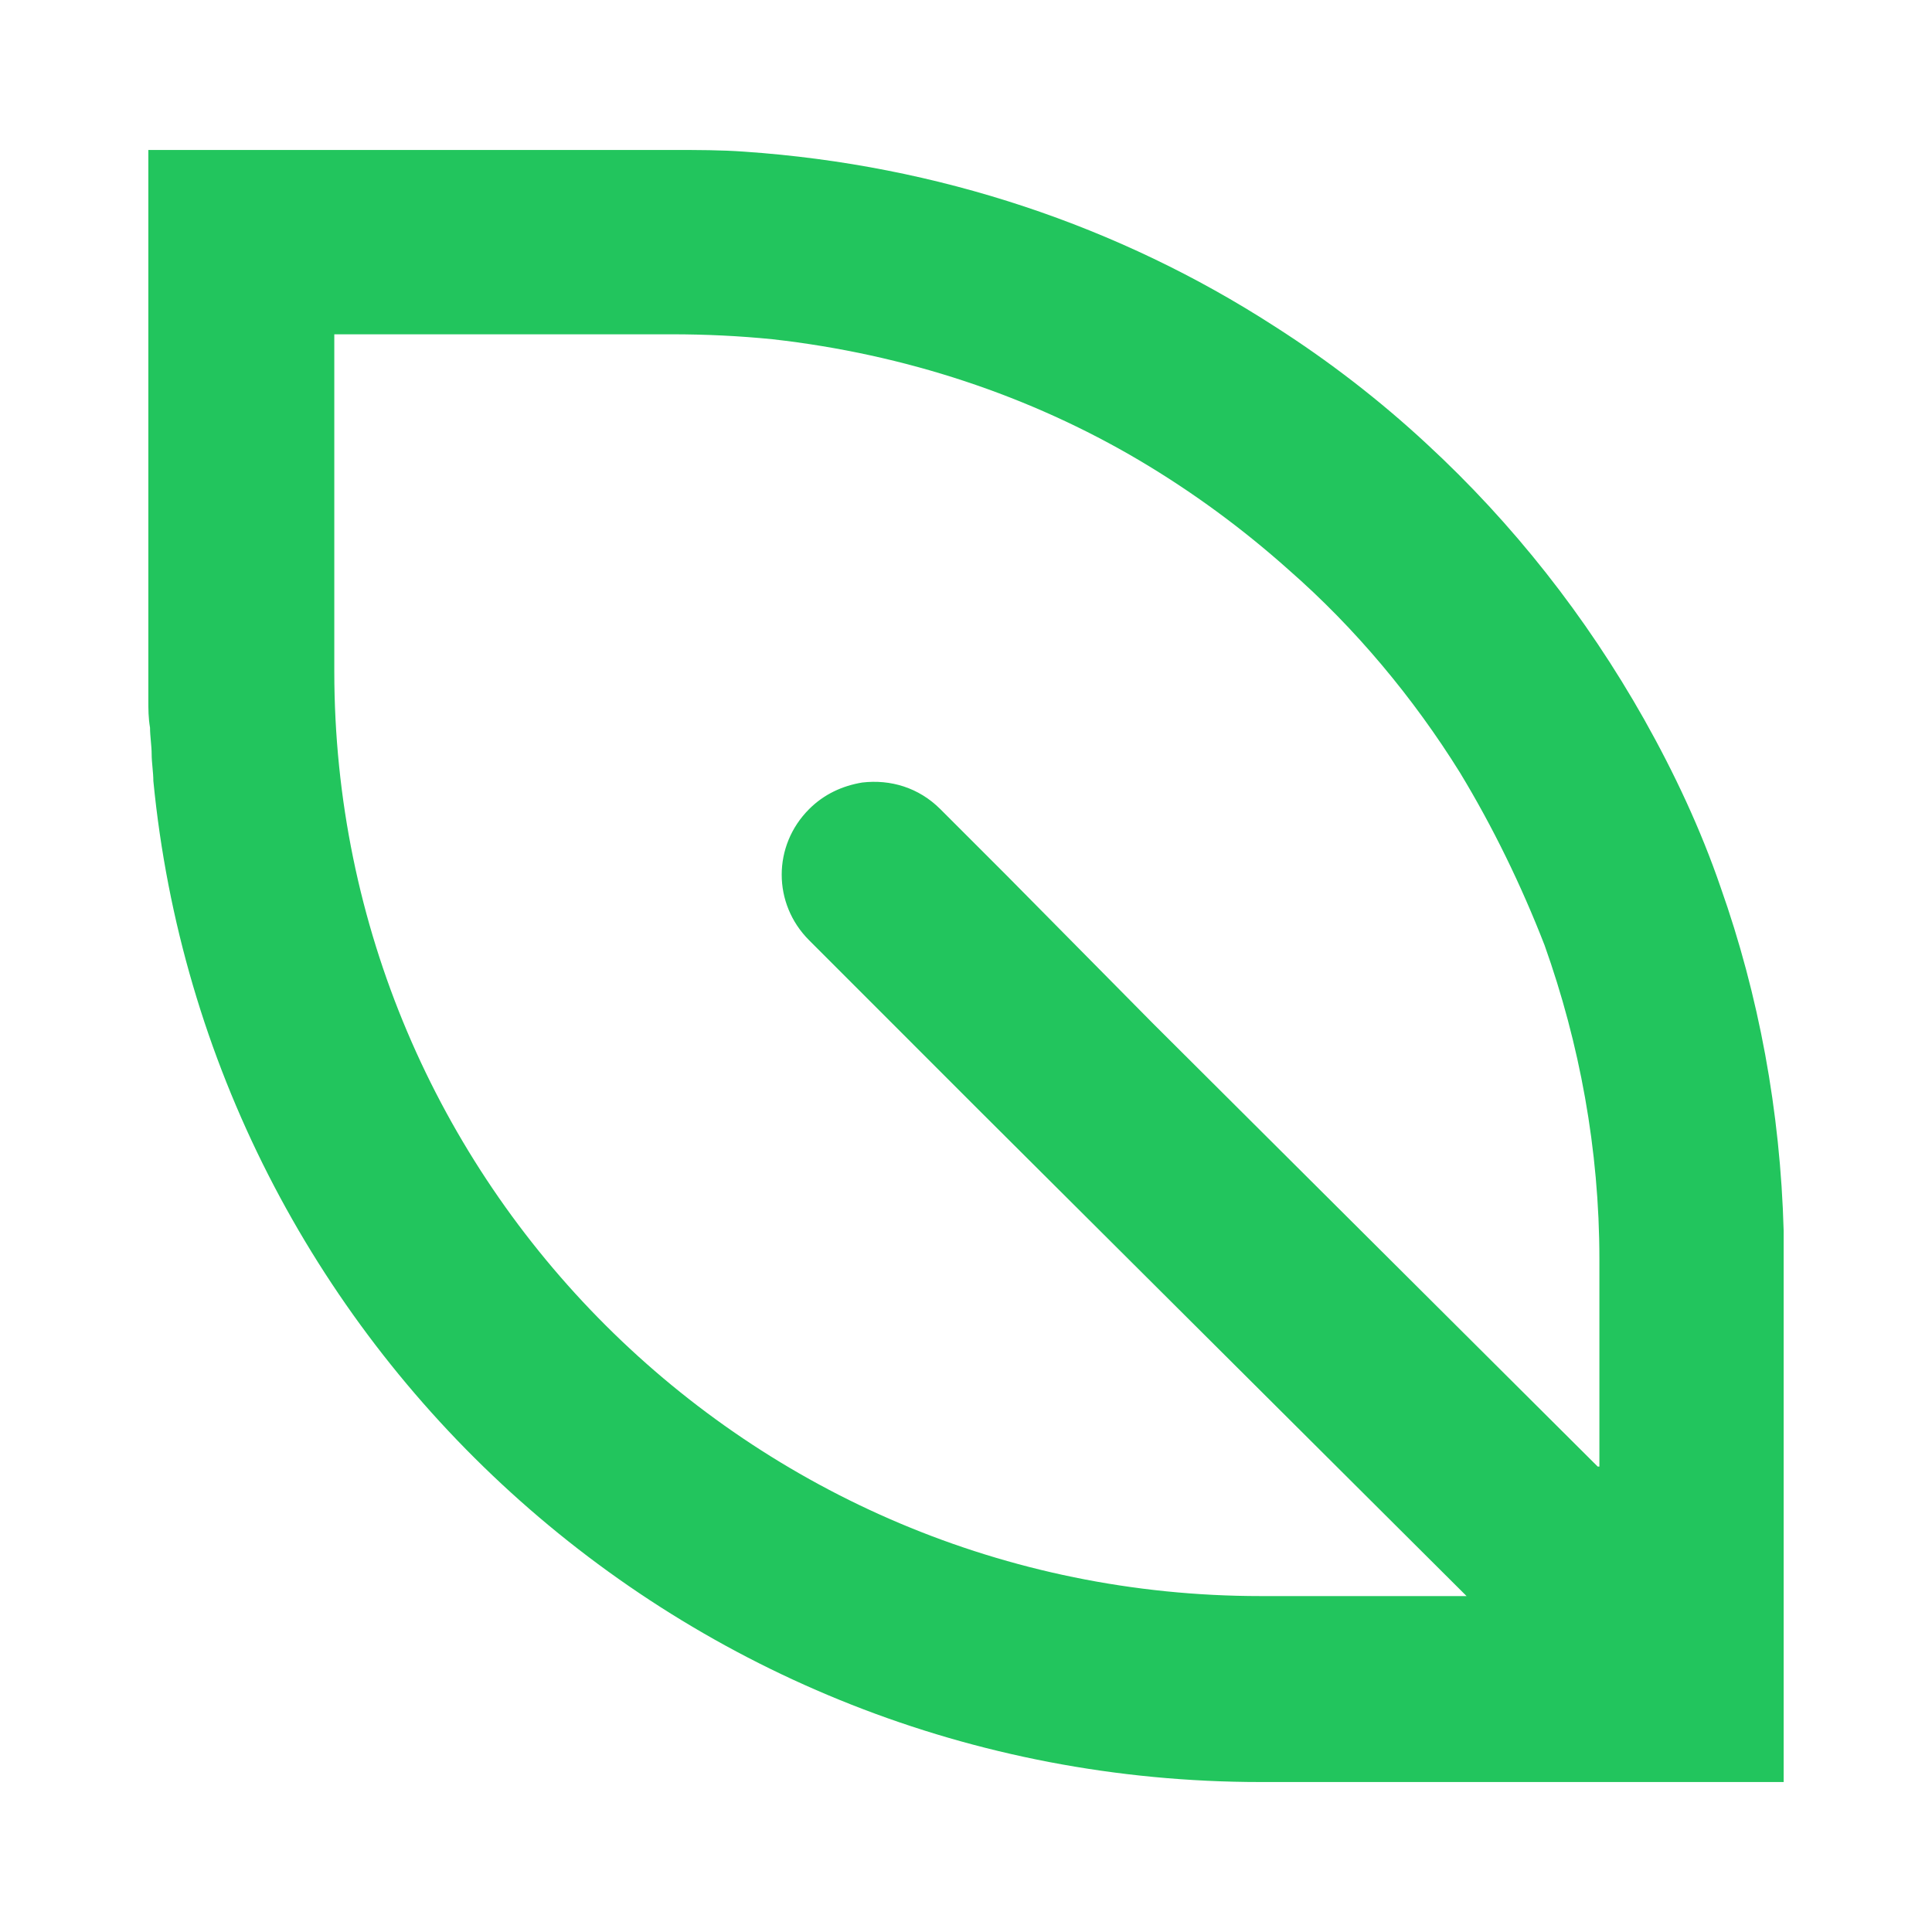 <svg width="32" height="32" viewBox="0 0 32 32" fill="none" xmlns="http://www.w3.org/2000/svg">
<path fill-rule="evenodd" clip-rule="evenodd" d="M29.543 20.386C29.488 18.406 29.131 16.481 28.498 14.694C28.168 13.731 27.728 12.796 27.233 11.916C26.271 10.211 25.061 8.672 23.631 7.352C22.861 6.637 22.009 5.977 21.101 5.399C18.544 3.749 15.546 2.732 12.329 2.512C11.944 2.484 11.559 2.484 11.147 2.484H2.457V11.146C2.457 11.284 2.457 11.421 2.457 11.586C2.457 11.752 2.457 11.889 2.485 12.054C2.485 12.191 2.512 12.356 2.512 12.494C2.512 12.631 2.54 12.796 2.54 12.934C3.447 22.256 11.312 29.516 20.881 29.516H29.543V20.854C29.543 20.689 29.543 20.551 29.543 20.386ZM26.463 24.291L19.094 16.949L16.674 14.501L16.124 13.951L15.574 13.401C15.216 13.044 14.749 12.906 14.281 12.961C13.951 13.016 13.649 13.154 13.402 13.401C12.796 14.006 12.796 14.969 13.402 15.574L16.206 18.379L24.291 26.436H20.881C12.412 26.436 5.537 19.589 5.537 11.119V5.537H11.119C11.697 5.537 12.247 5.564 12.796 5.619C14.996 5.867 17.059 6.554 18.874 7.627C19.754 8.149 20.579 8.754 21.349 9.442C22.449 10.404 23.411 11.559 24.181 12.796C24.731 13.704 25.198 14.666 25.583 15.656C26.161 17.279 26.491 19.039 26.491 20.854V24.291H26.463Z" fill="#22C55D"/>
</svg>
